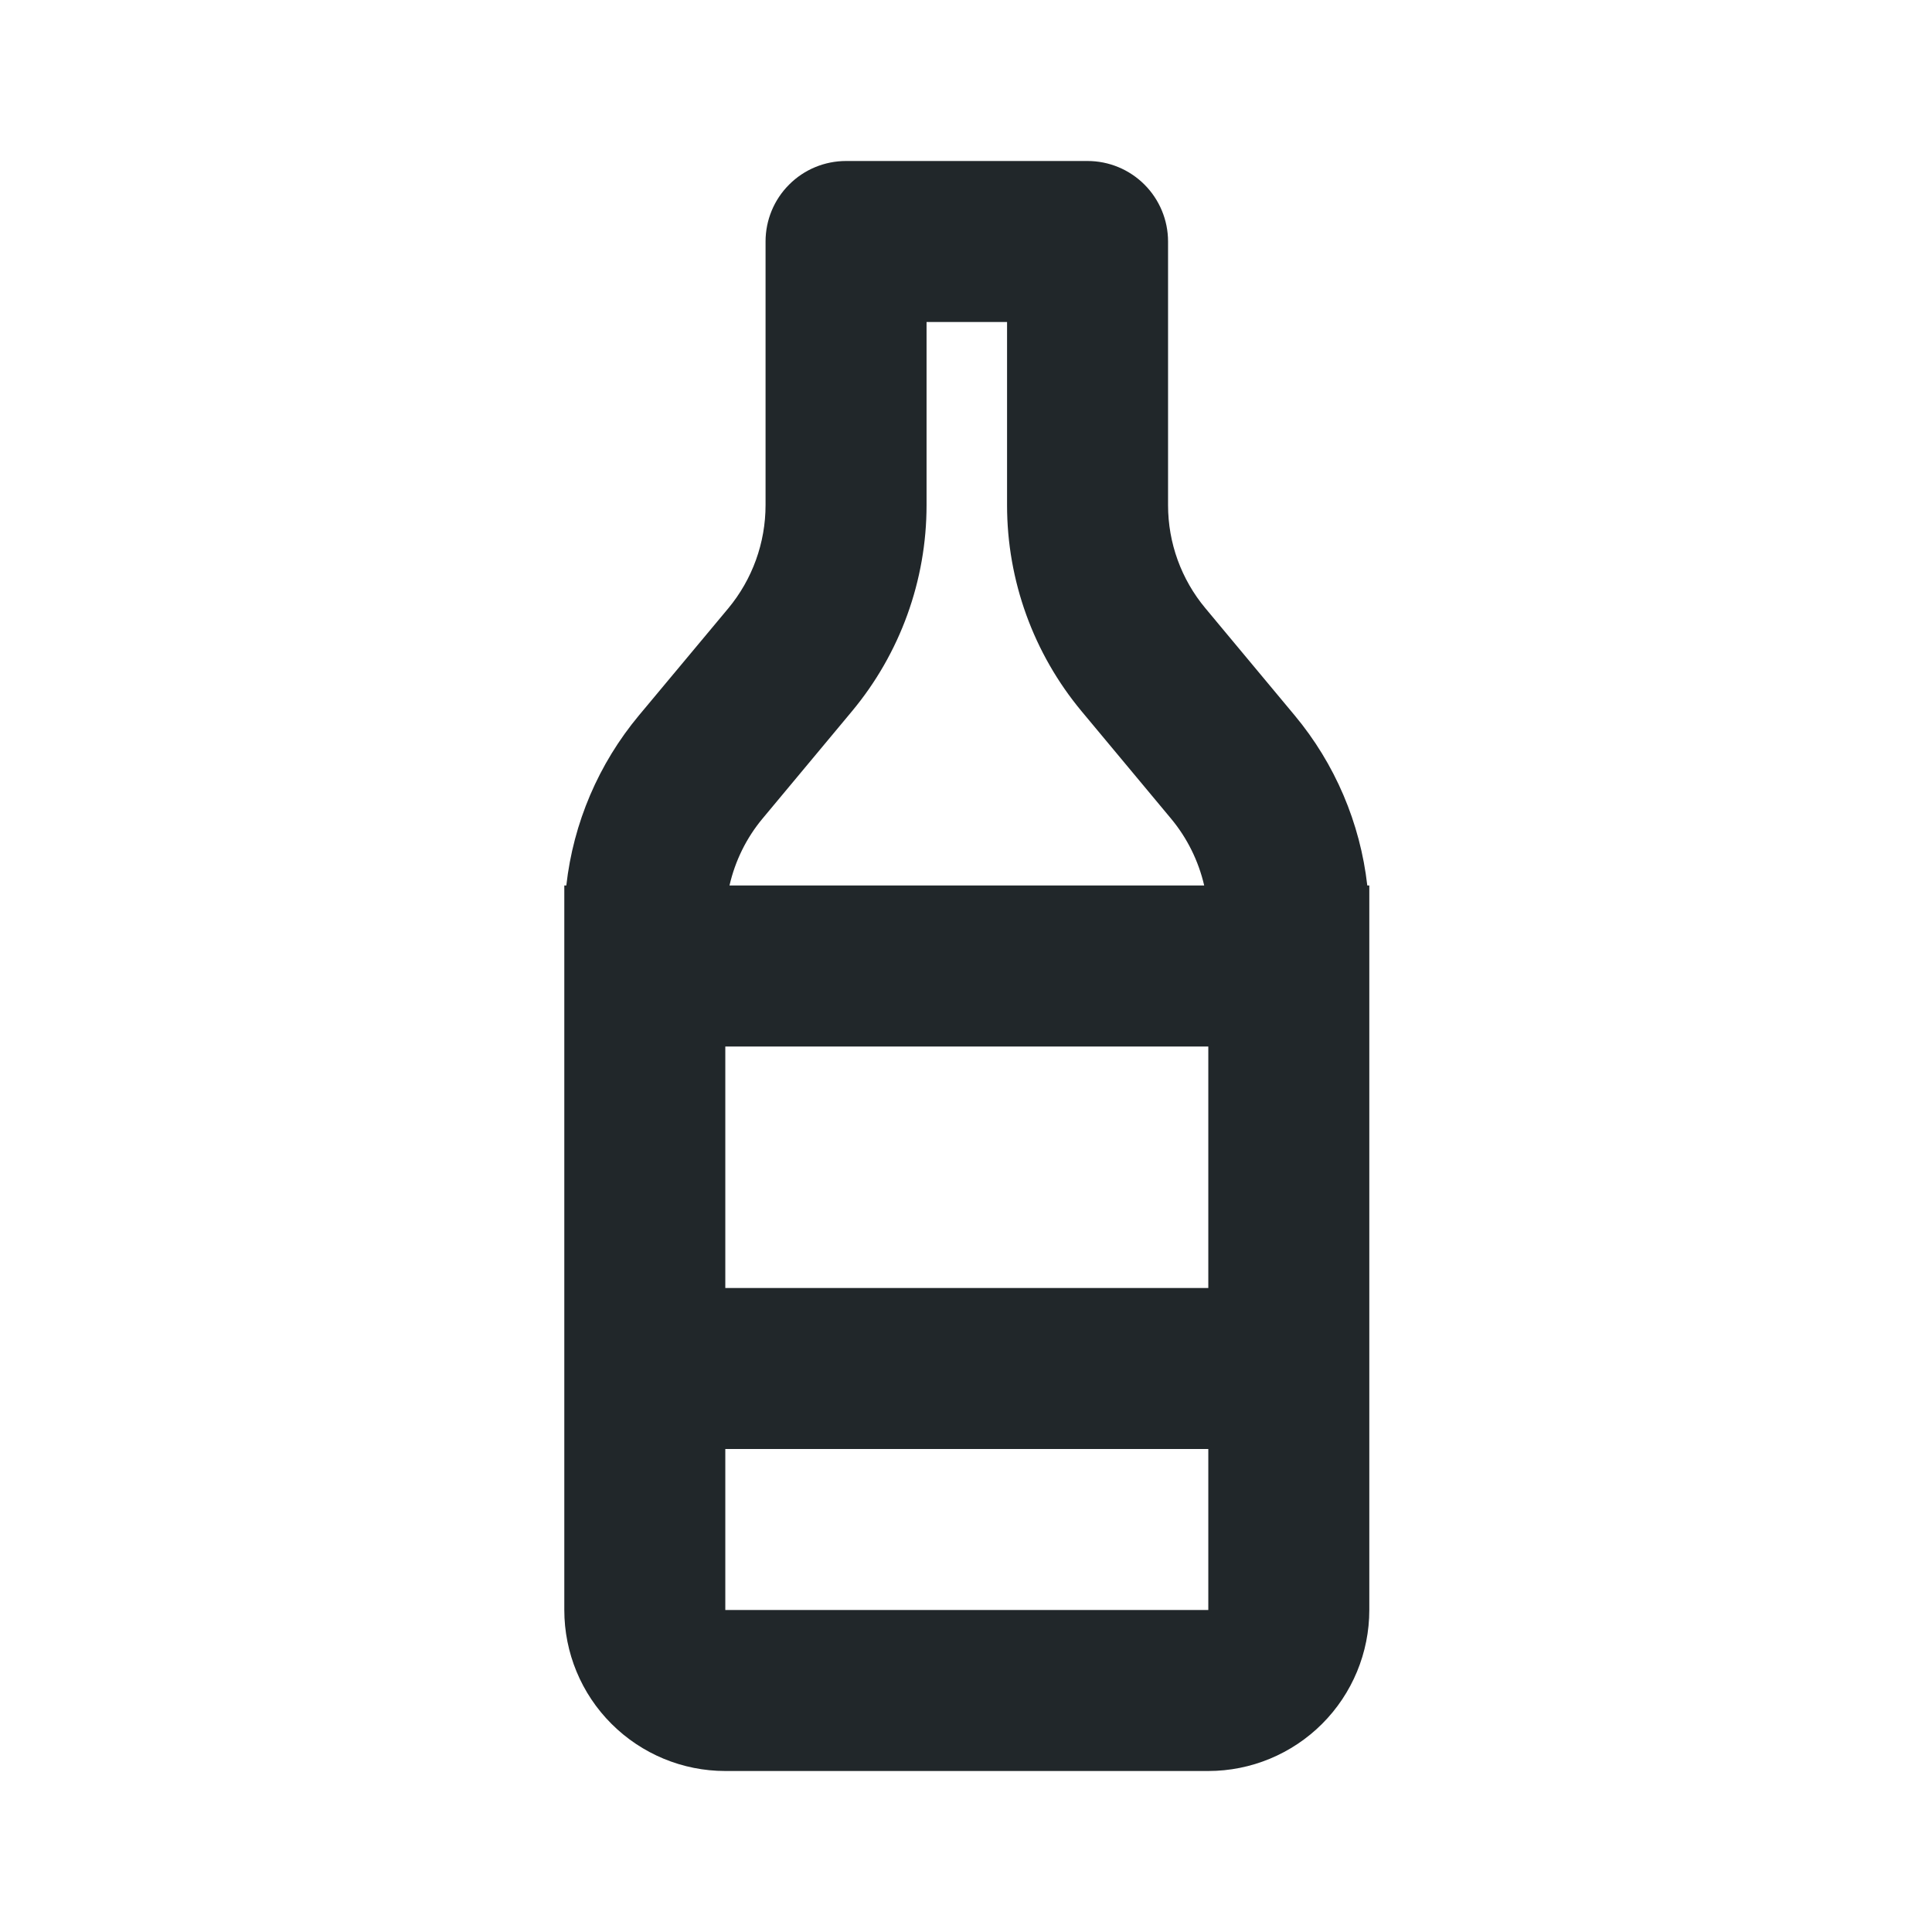 <svg width="24" height="24" viewBox="0 0 24 24" fill="none" xmlns="http://www.w3.org/2000/svg">
<path d="M16.985 11H17.01V20C17.01 20.53 16.799 21.039 16.424 21.414C16.049 21.789 15.54 22 15.01 22H9.01C8.479 22 7.971 21.789 7.596 21.414C7.22 21.039 7.01 20.53 7.01 20V11H7.035C7.122 10.223 7.436 9.488 7.937 8.887L9.047 7.557C9.346 7.197 9.51 6.743 9.51 6.275V3C9.51 2.735 9.615 2.48 9.803 2.293C9.99 2.105 10.245 2 10.51 2H13.51C13.775 2 14.029 2.105 14.217 2.293C14.404 2.48 14.51 2.735 14.51 3V6.276C14.51 6.744 14.674 7.197 14.974 7.556L16.083 8.887C16.584 9.488 16.897 10.223 16.985 11ZM14.959 11C14.888 10.694 14.747 10.409 14.546 10.168L13.437 8.837C12.838 8.118 12.51 7.212 12.51 6.276V4H11.51V6.276C11.51 7.211 11.182 8.117 10.583 8.836L9.473 10.168C9.272 10.409 9.132 10.694 9.062 11H14.96H14.959ZM15.01 18H9.01V20H15.01V18ZM9.01 13V16H15.01V13H9.01Z" fill="#21272A"/>
</svg>
